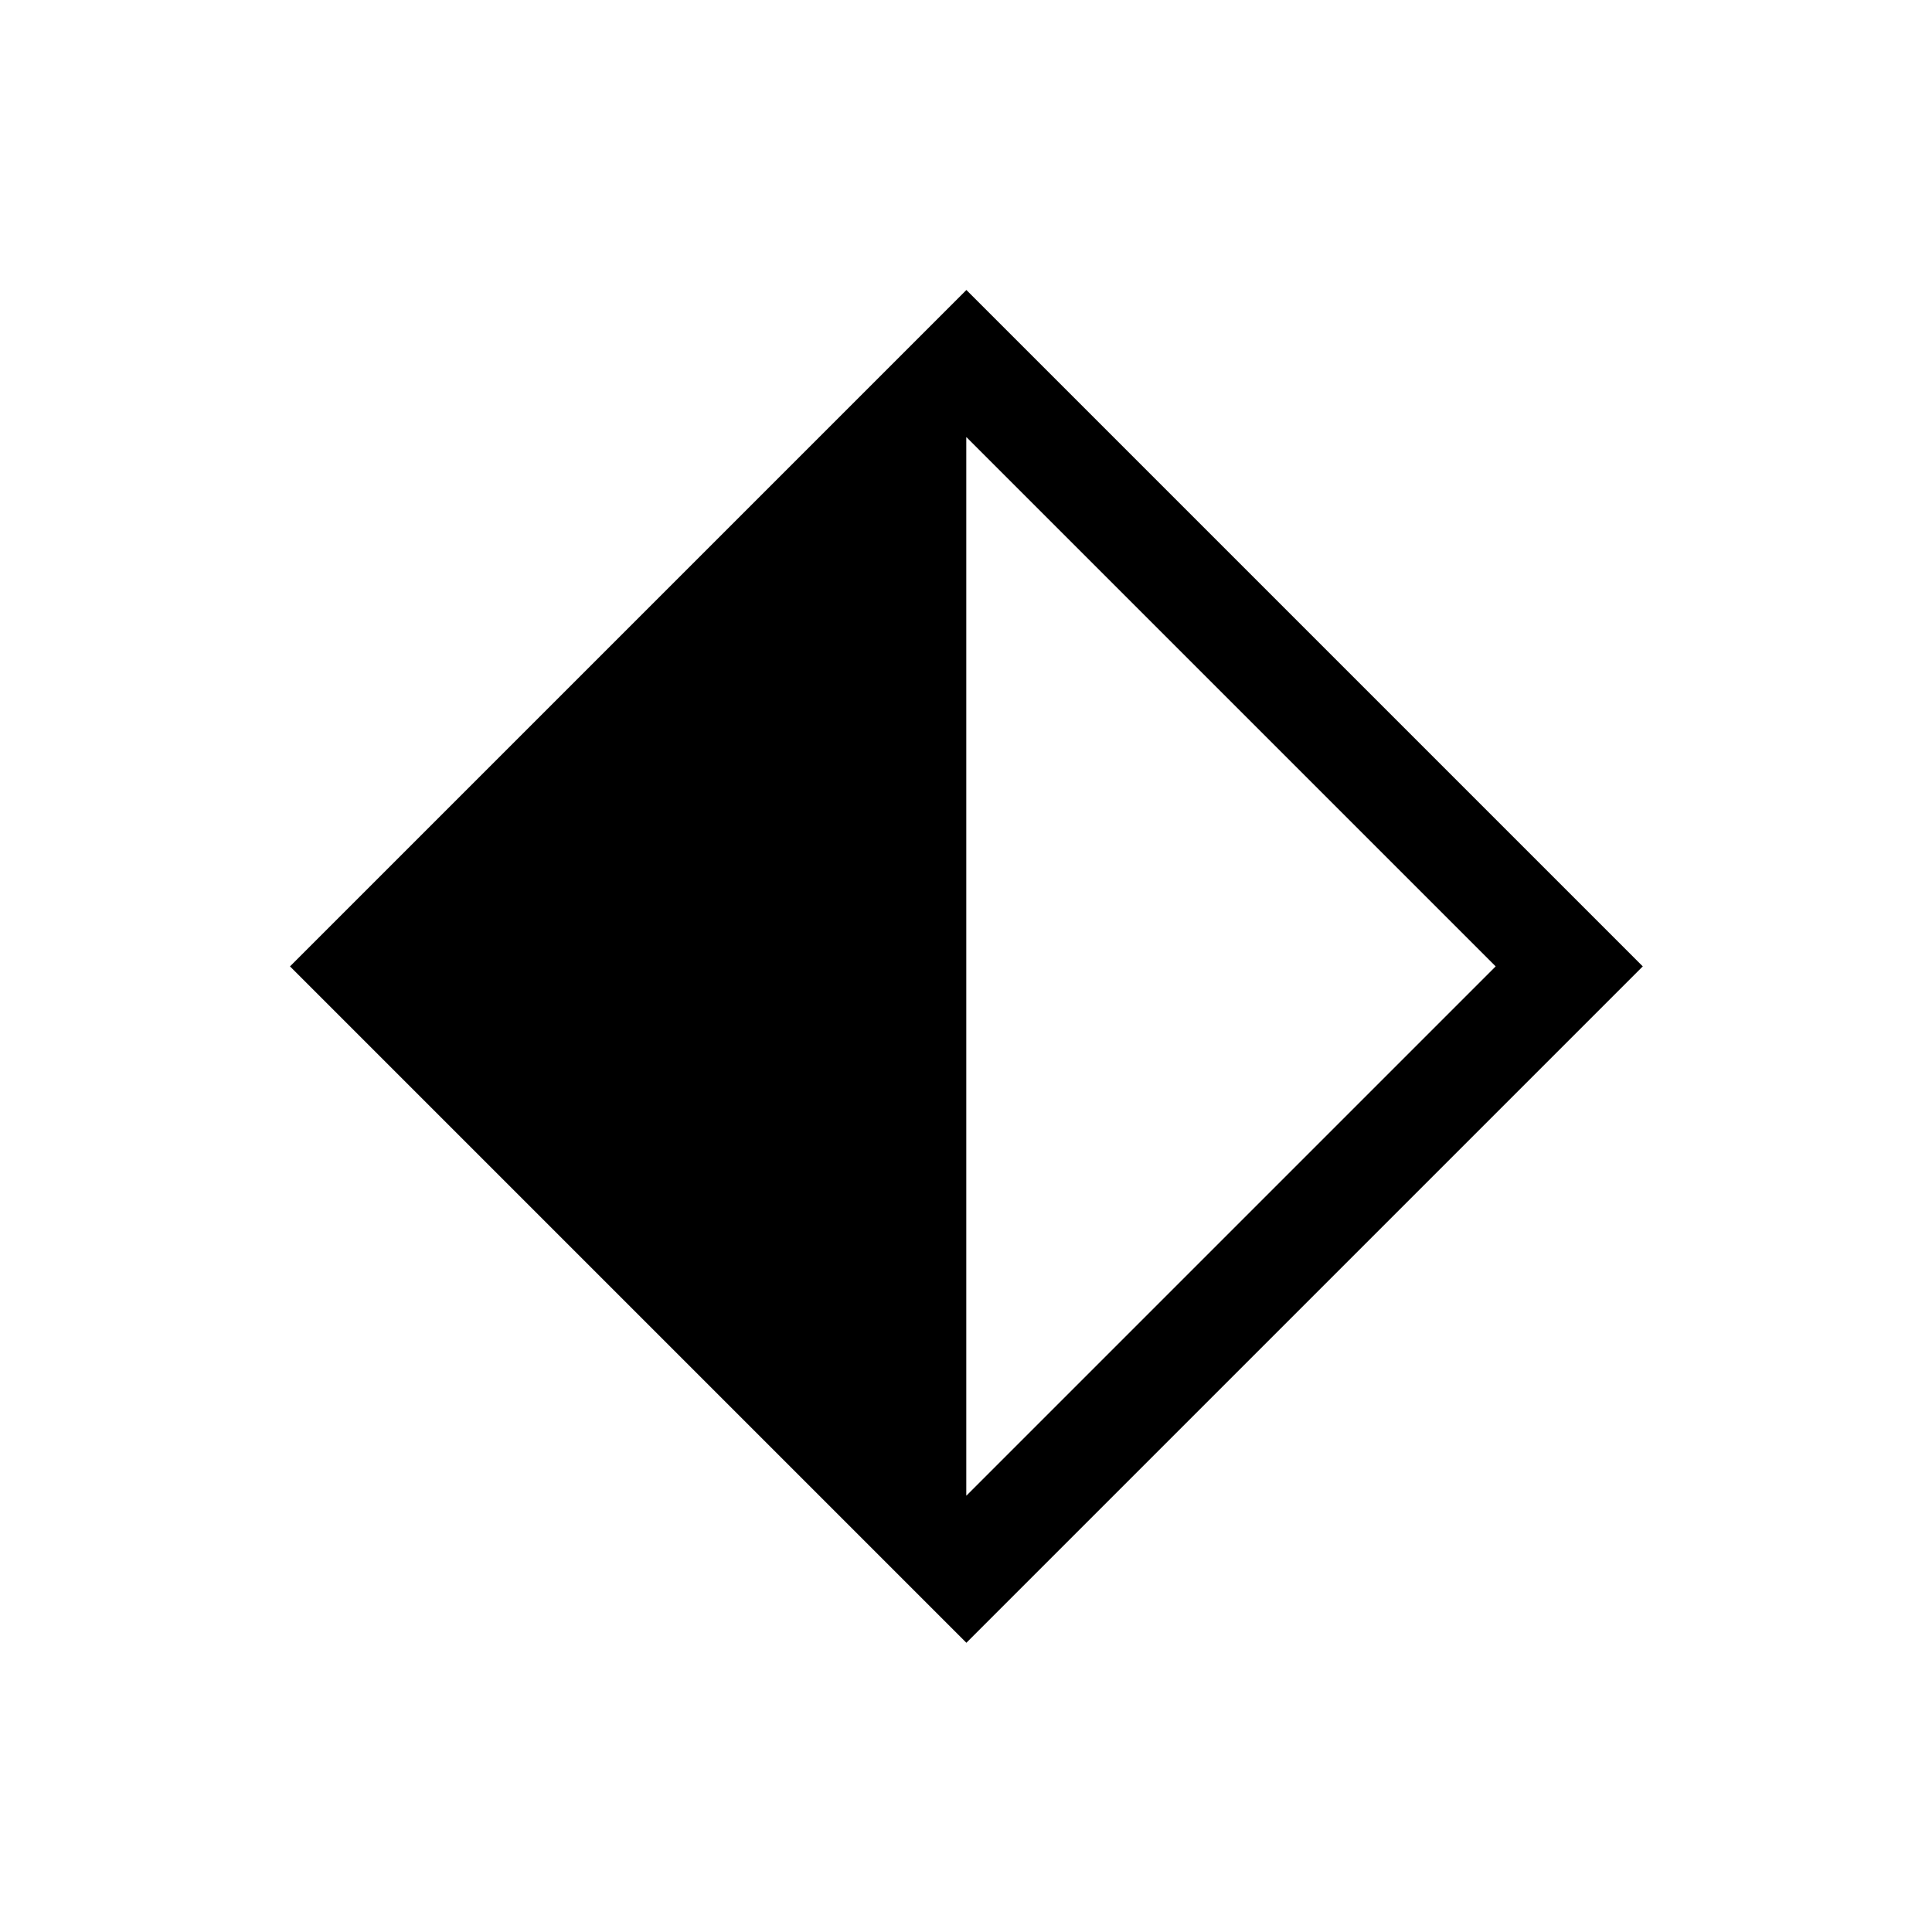 <?xml version="1.0" encoding="UTF-8" standalone="no"?>
<!DOCTYPE svg PUBLIC "-//W3C//DTD SVG 1.1//EN" "http://www.w3.org/Graphics/SVG/1.1/DTD/svg11.dtd">
<svg width="20px" height="20px" version="1.1" xmlns="http://www.w3.org/2000/svg" xmlns:xlink="http://www.w3.org/1999/xlink" xml:space="preserve" xmlns:serif="http://www.serif.com/" style="fill-rule:evenodd;clip-rule:evenodd;stroke-linejoin:round;stroke-miterlimit:2;">
    <g transform="matrix(1.25,0,0,1.25,3.9968e-15,2.66454e-15)">
        <rect x="0" y="0" width="16" height="16" style="fill-opacity:0;"/>
    </g>
    <g transform="matrix(1.167,0,0,1.167,-2.833,-2.833)">
        <path d="M11,5L17,11L11,17L5,11L11,5ZM6.305,11L11,15.695L15.695,11L11,6.305L6.305,11Z" style="fill:black;"/>
        <g transform="matrix(0.857,0,0,0.857,2.429,2.429)">
            <path d="M10,3.5L10,16.5L3.5,10L10,3.5Z" style="fill:black;"/>
        </g>
    </g>
</svg>
